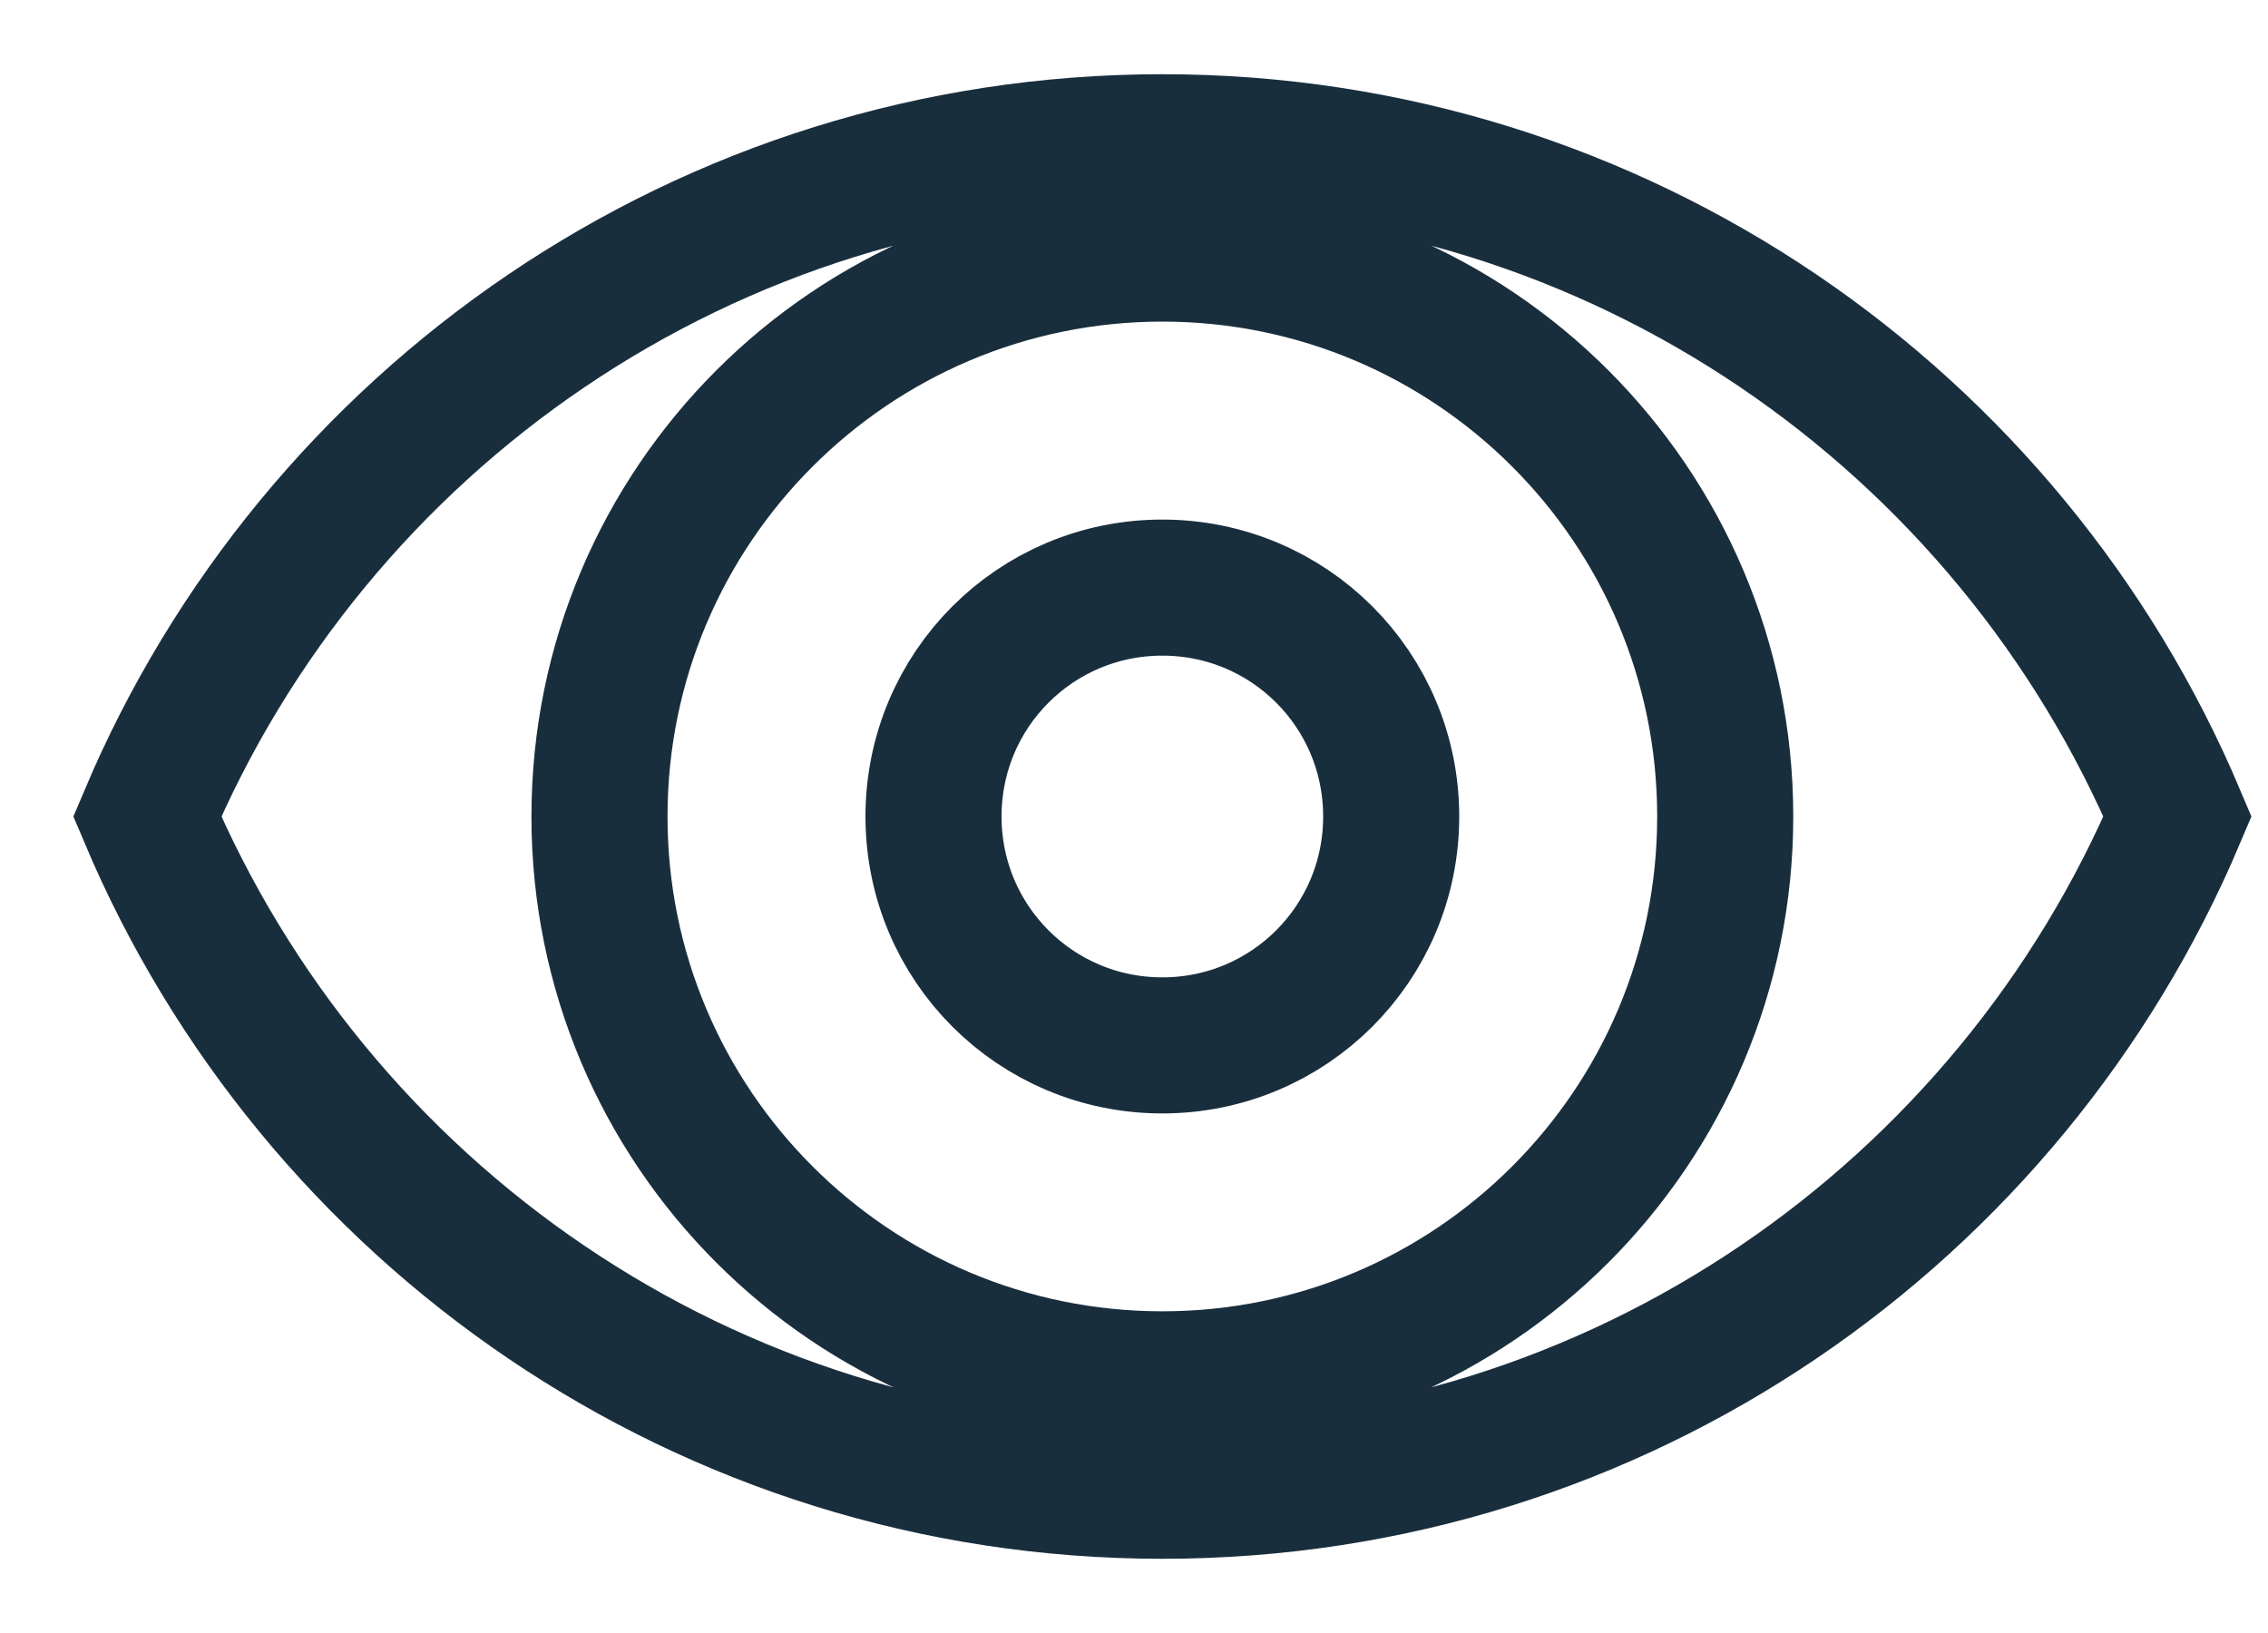 <svg xmlns="http://www.w3.org/2000/svg" width="25" height="18" viewBox="0 0 25 18" fill="none">
                                            <path d="M12.812 16.432C7.782 16.432 3.469 13.367 1.623 9C3.469 4.633 7.782 1.568 12.812 1.568C17.843 1.568 22.157 4.633 24.003 9C22.157 13.367 17.843 16.432 12.812 16.432ZM6.608 9C6.608 12.425 9.387 15.204 12.812 15.204C16.238 15.204 19.017 12.425 19.017 9C19.017 5.575 16.238 2.795 12.812 2.795C9.387 2.795 6.608 5.575 6.608 9ZM10.29 9C10.29 7.603 11.416 6.477 12.812 6.477C14.209 6.477 15.335 7.603 15.335 9C15.335 10.397 14.209 11.523 12.812 11.523C11.416 11.523 10.29 10.397 10.29 9Z" stroke="#192E3D" stroke-width="1.5" />
                                        </svg>